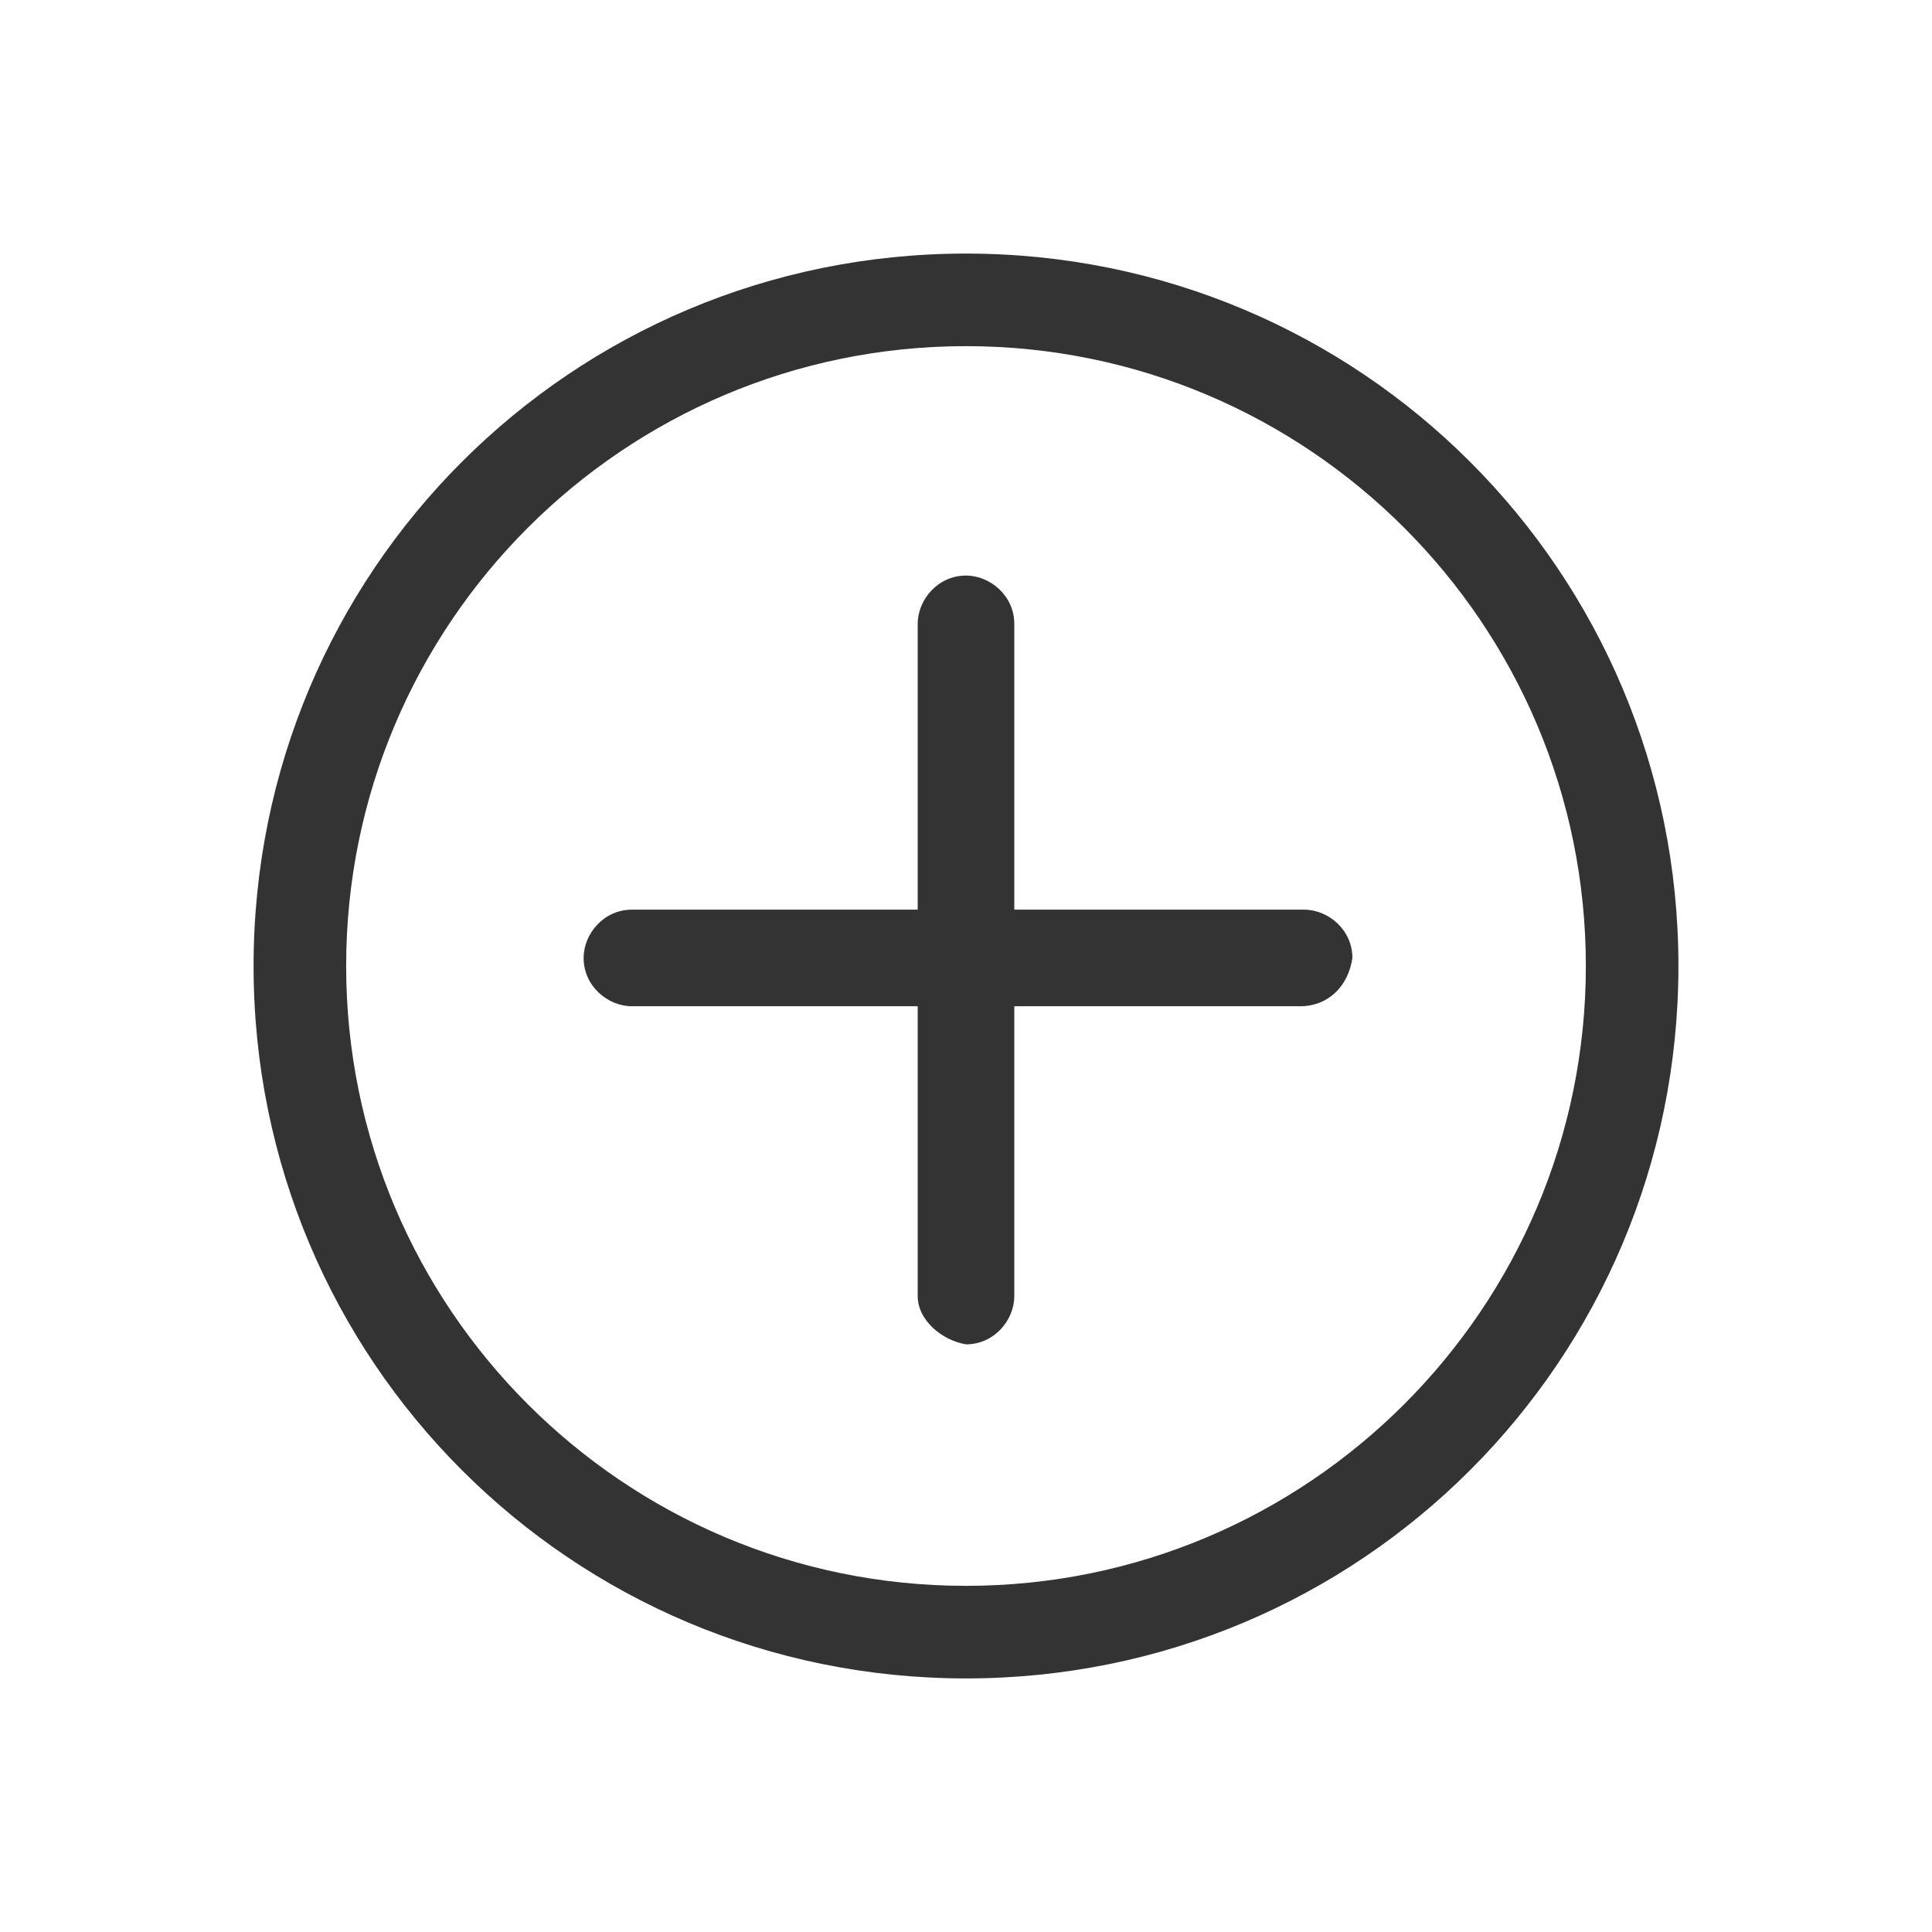 <?xml version="1.0" standalone="no"?><!DOCTYPE svg PUBLIC "-//W3C//DTD SVG 1.1//EN" "http://www.w3.org/Graphics/SVG/1.1/DTD/svg11.dtd"><svg class="icon" width="32px" height="32.00px" viewBox="0 0 1024 1024" version="1.1" xmlns="http://www.w3.org/2000/svg"><path fill="#333333" d="M512 889.6c-209.067 0-377.6-168.533-377.6-377.6 0-209.067 168.533-377.6 377.6-377.6 209.067 0 377.6 168.533 377.6 377.6 0 209.067-168.533 377.6-377.6 377.6z m0-706.133C330.667 183.467 183.467 330.667 183.467 512S330.667 840.533 512 840.533 840.533 693.333 840.533 512 693.333 183.467 512 183.467zM689.067 533.333H334.933c-12.8 0-25.6-10.667-25.6-25.6 0-12.8 10.667-25.6 25.6-25.6h356.267c12.8 0 25.6 10.667 25.6 25.6-2.133 14.933-12.8 25.6-27.733 25.6zM486.4 686.933V330.667c0-12.8 10.667-25.6 25.6-25.6 12.8 0 25.6 10.667 25.6 25.6v356.267c0 12.8-10.667 25.6-25.6 25.6-12.8-2.133-25.6-12.8-25.6-25.6z" /></svg>